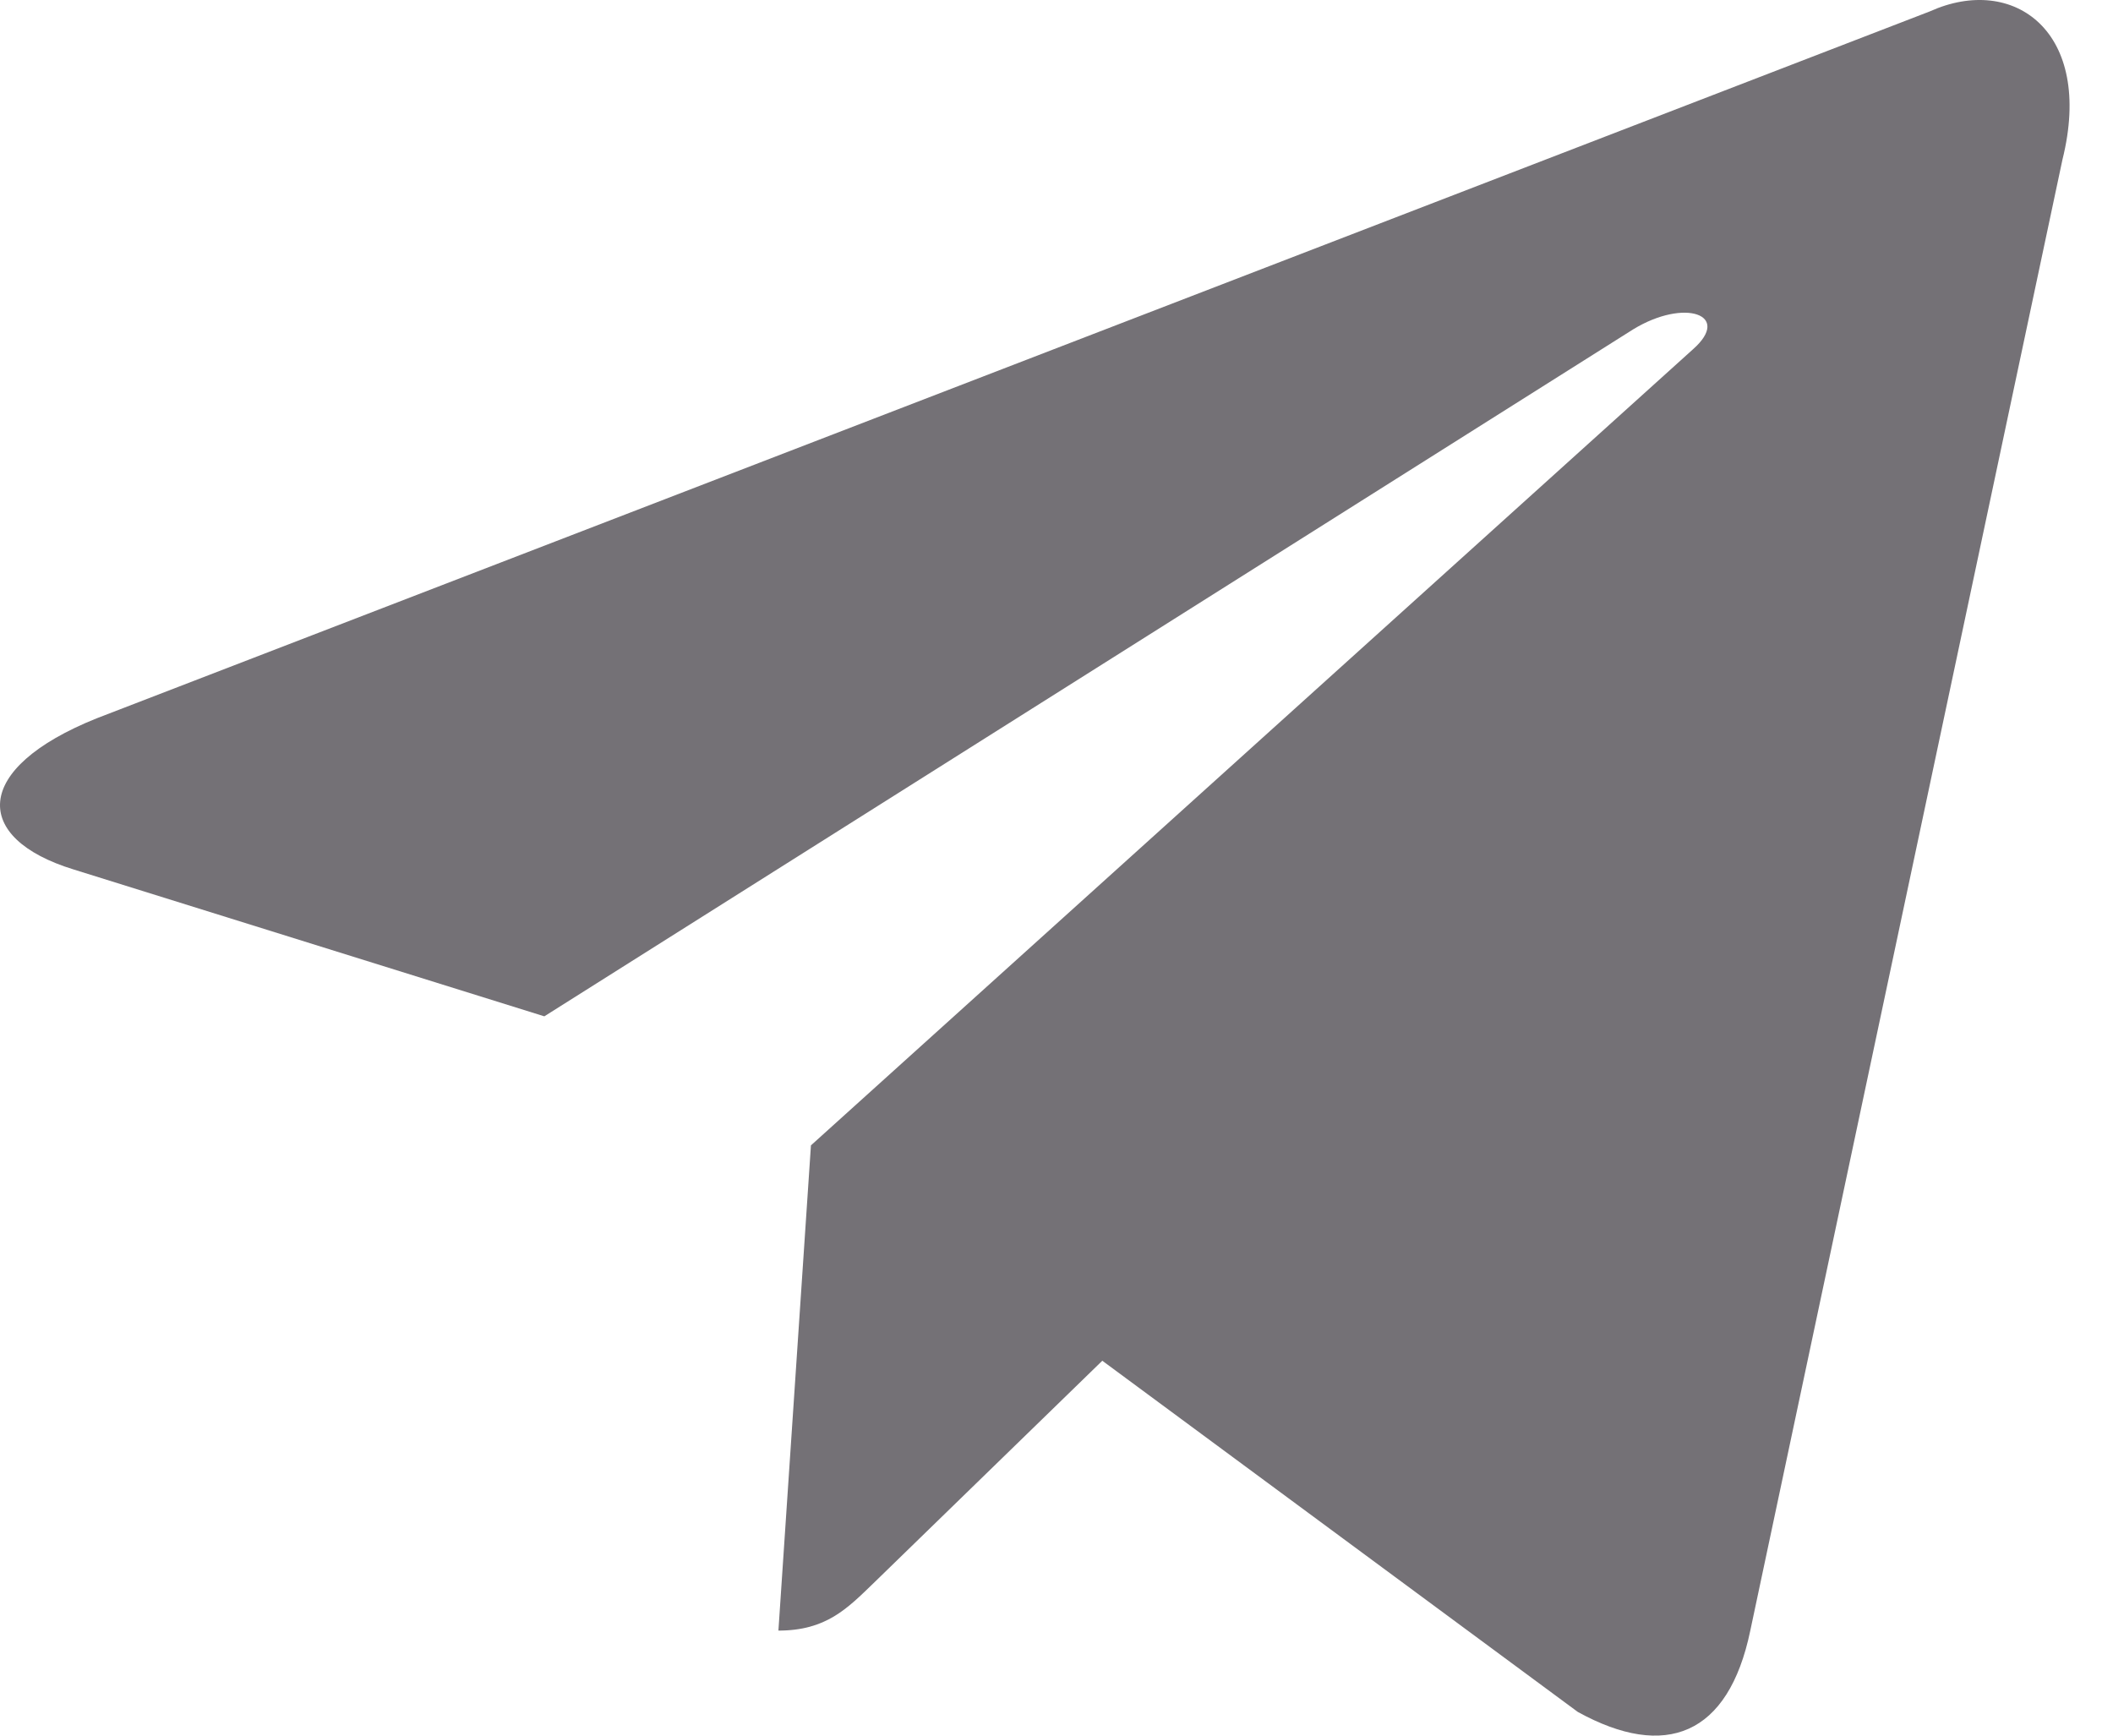 <svg width="28" height="23" viewBox="0 0 28 23" fill="none" xmlns="http://www.w3.org/2000/svg">
<path d="M25.573 0.151L1.281 9.519C-0.377 10.185 -0.368 11.11 0.976 11.522L7.213 13.468L21.644 4.363C22.326 3.948 22.95 4.171 22.437 4.626L10.746 15.178H10.743L10.746 15.179L10.315 21.608C10.946 21.608 11.224 21.319 11.577 20.978L14.607 18.032L20.908 22.686C22.07 23.326 22.904 22.997 23.193 21.611L27.33 2.116C27.753 0.418 26.682 -0.35 25.573 0.151Z" fill="#747176"/>
</svg>
